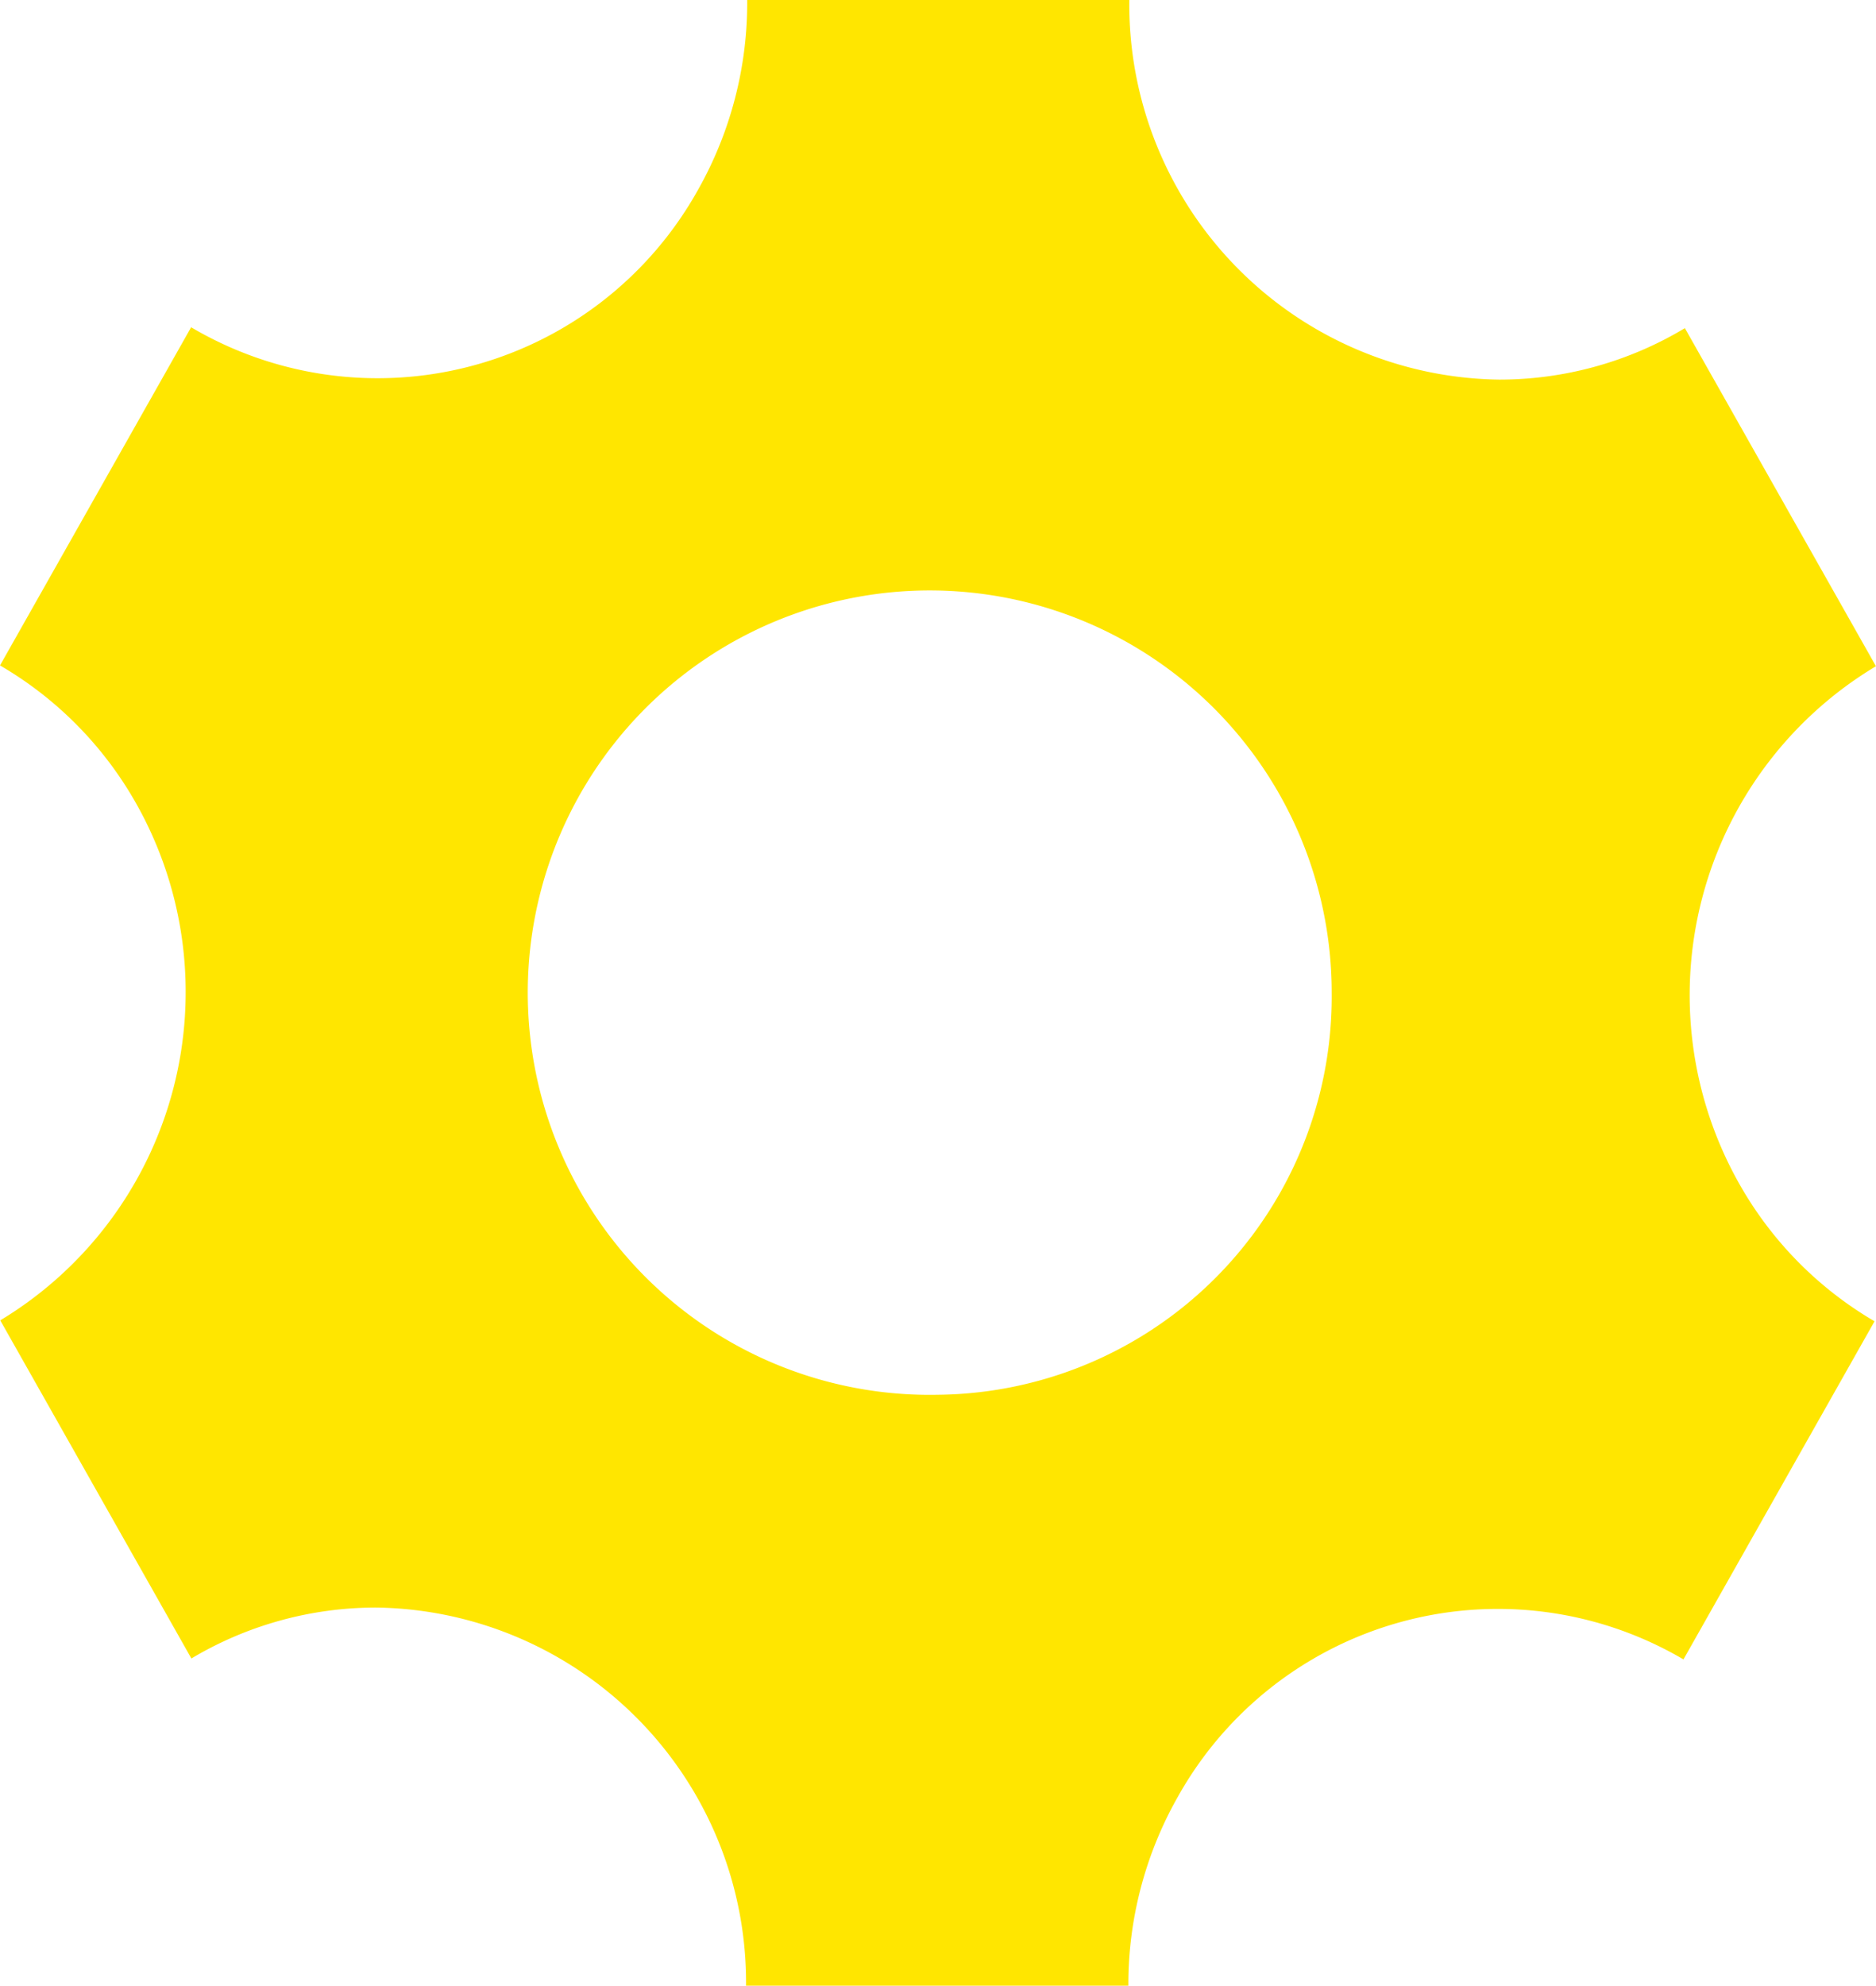 <svg xmlns="http://www.w3.org/2000/svg" width="42.531" height="45" viewBox="0 0 42.531 45">
<defs>
    <style>
      .cls-1 {
        fill: #ffe600;
        fill-rule: evenodd;
      }
    </style>
  </defs>
  <path id="Icon" class="cls-1" d="M778.143,814.872a8.687,8.687,0,0,1,3.106-11.714l-4.332-7.66a8.167,8.167,0,0,1-4.212,1.166,8.5,8.5,0,0,1-8.383-8.614h-8.663a8.619,8.619,0,0,1-1.118,4.319,8.316,8.316,0,0,1-11.489,3.109l-4.333,7.662a8.385,8.385,0,0,1,3.093,3.139,8.686,8.686,0,0,1-3.087,11.7l4.333,7.661a8.175,8.175,0,0,1,4.193-1.154,8.5,8.5,0,0,1,8.382,8.568H764.3a8.608,8.608,0,0,1,1.119-4.275,8.311,8.311,0,0,1,11.466-3.118L781.217,818a8.374,8.374,0,0,1-3.074-3.128m-18.16,4.793a9.113,9.113,0,1,1,8.927-9.112,9.019,9.019,0,0,1-8.927,9.112" transform="translate(-738.719 -788.063)"/>
</svg>
